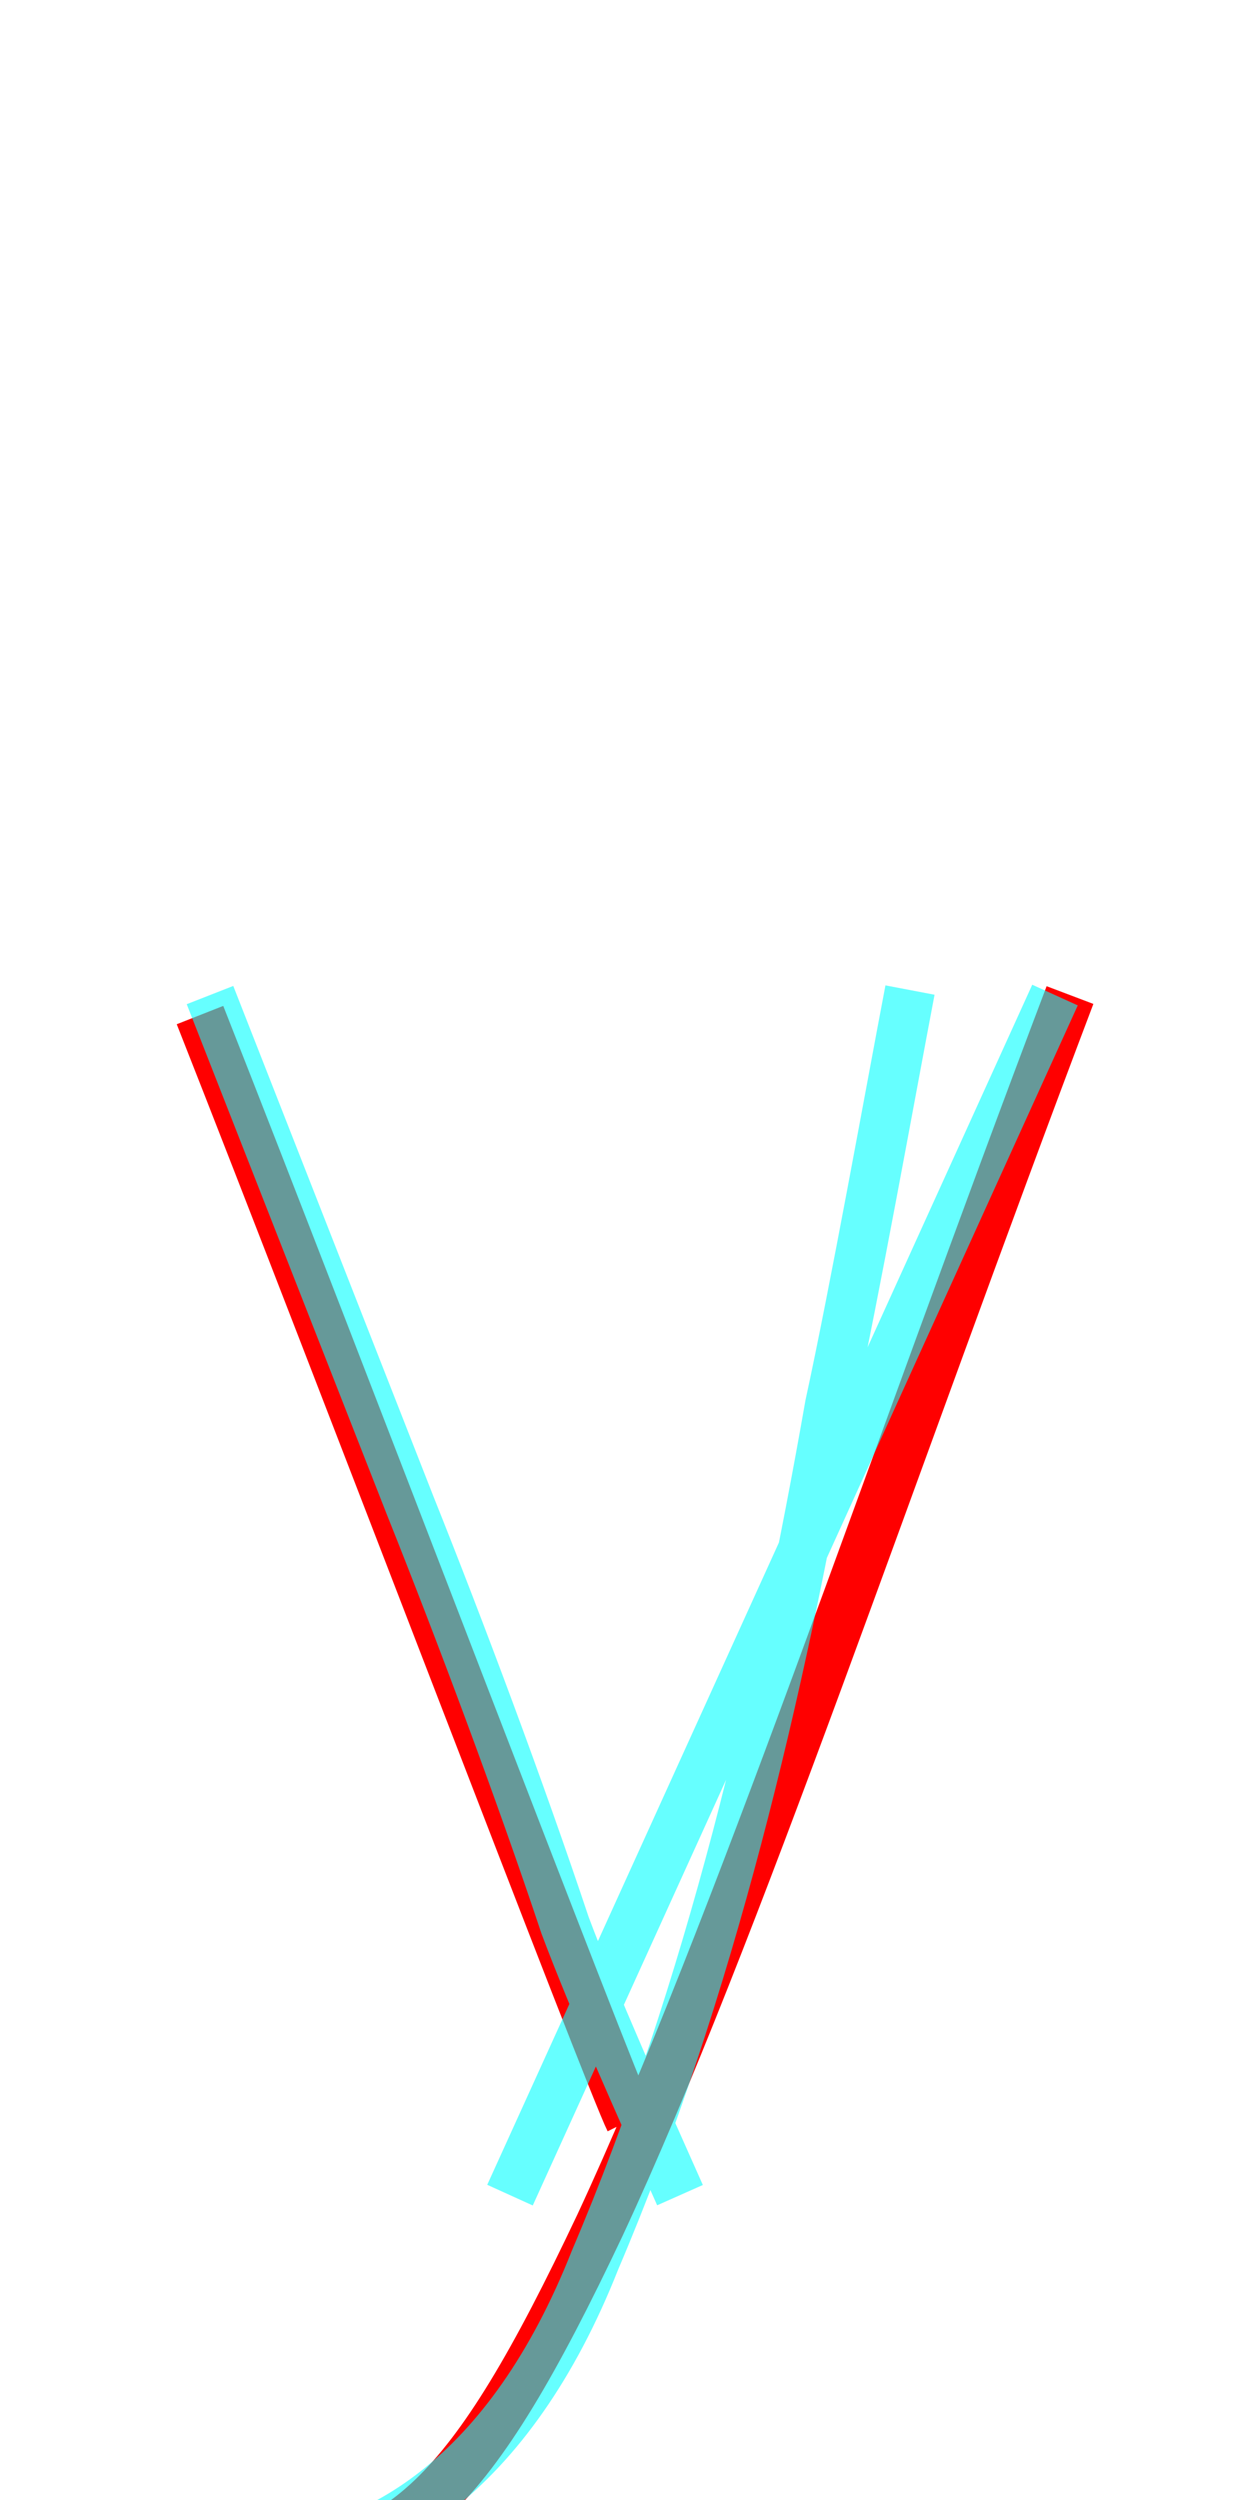 <?xml version='1.0' encoding='utf8'?>
<svg viewBox="0.0 -6.0 25.2 50.0" version="1.1" xmlns="http://www.w3.org/2000/svg">
<rect x="0.0" y="-6.0" width="25.2" height="50.0" fill="#333333" stroke="none"/>
<rect x="-1000" y="-1000" width="2000" height="2000" stroke="white" fill="white"/>
<g style="fill:none;stroke:rgba(255, 0, 0, 1);  stroke-width:1"><path d="M 4.0 -23.7 C 6.8 -16.6 12.2 -2.4 12.6 -1.6 M 21.4 -24.1 C 17.8 -14.6 14.7 -5.3 12.0 0.5 C 9.4 6.0 8.0 7.3 4.9 7.3 L 3.0 7.2" transform="translate(0.0 38.0)" />
</g>
<g style="fill:none;stroke:rgba(0, 255, 255, 0.6);  stroke-width:1">
<path d="M 3.2 7.1 C 3.7 7.2 4.2 7.2 4.8 7.2 C 7.5 7.2 10.2 5.5 11.9 1.2 C 14.2 -4.2 15.6 -10.2 16.6 -15.9 C 17.1 -18.2 17.8 -22.1 18.2 -24.2 M 4.2 -24.1 L 8.2 -13.9 C 9.2 -11.4 10.4 -8.2 11.3 -5.5 C 11.9 -3.9 12.8 -1.9 13.6 -0.1 M 21.1 -24.1 L 10.2 -0.1" transform="translate(0.0 38.0)" />
</g>
</svg>